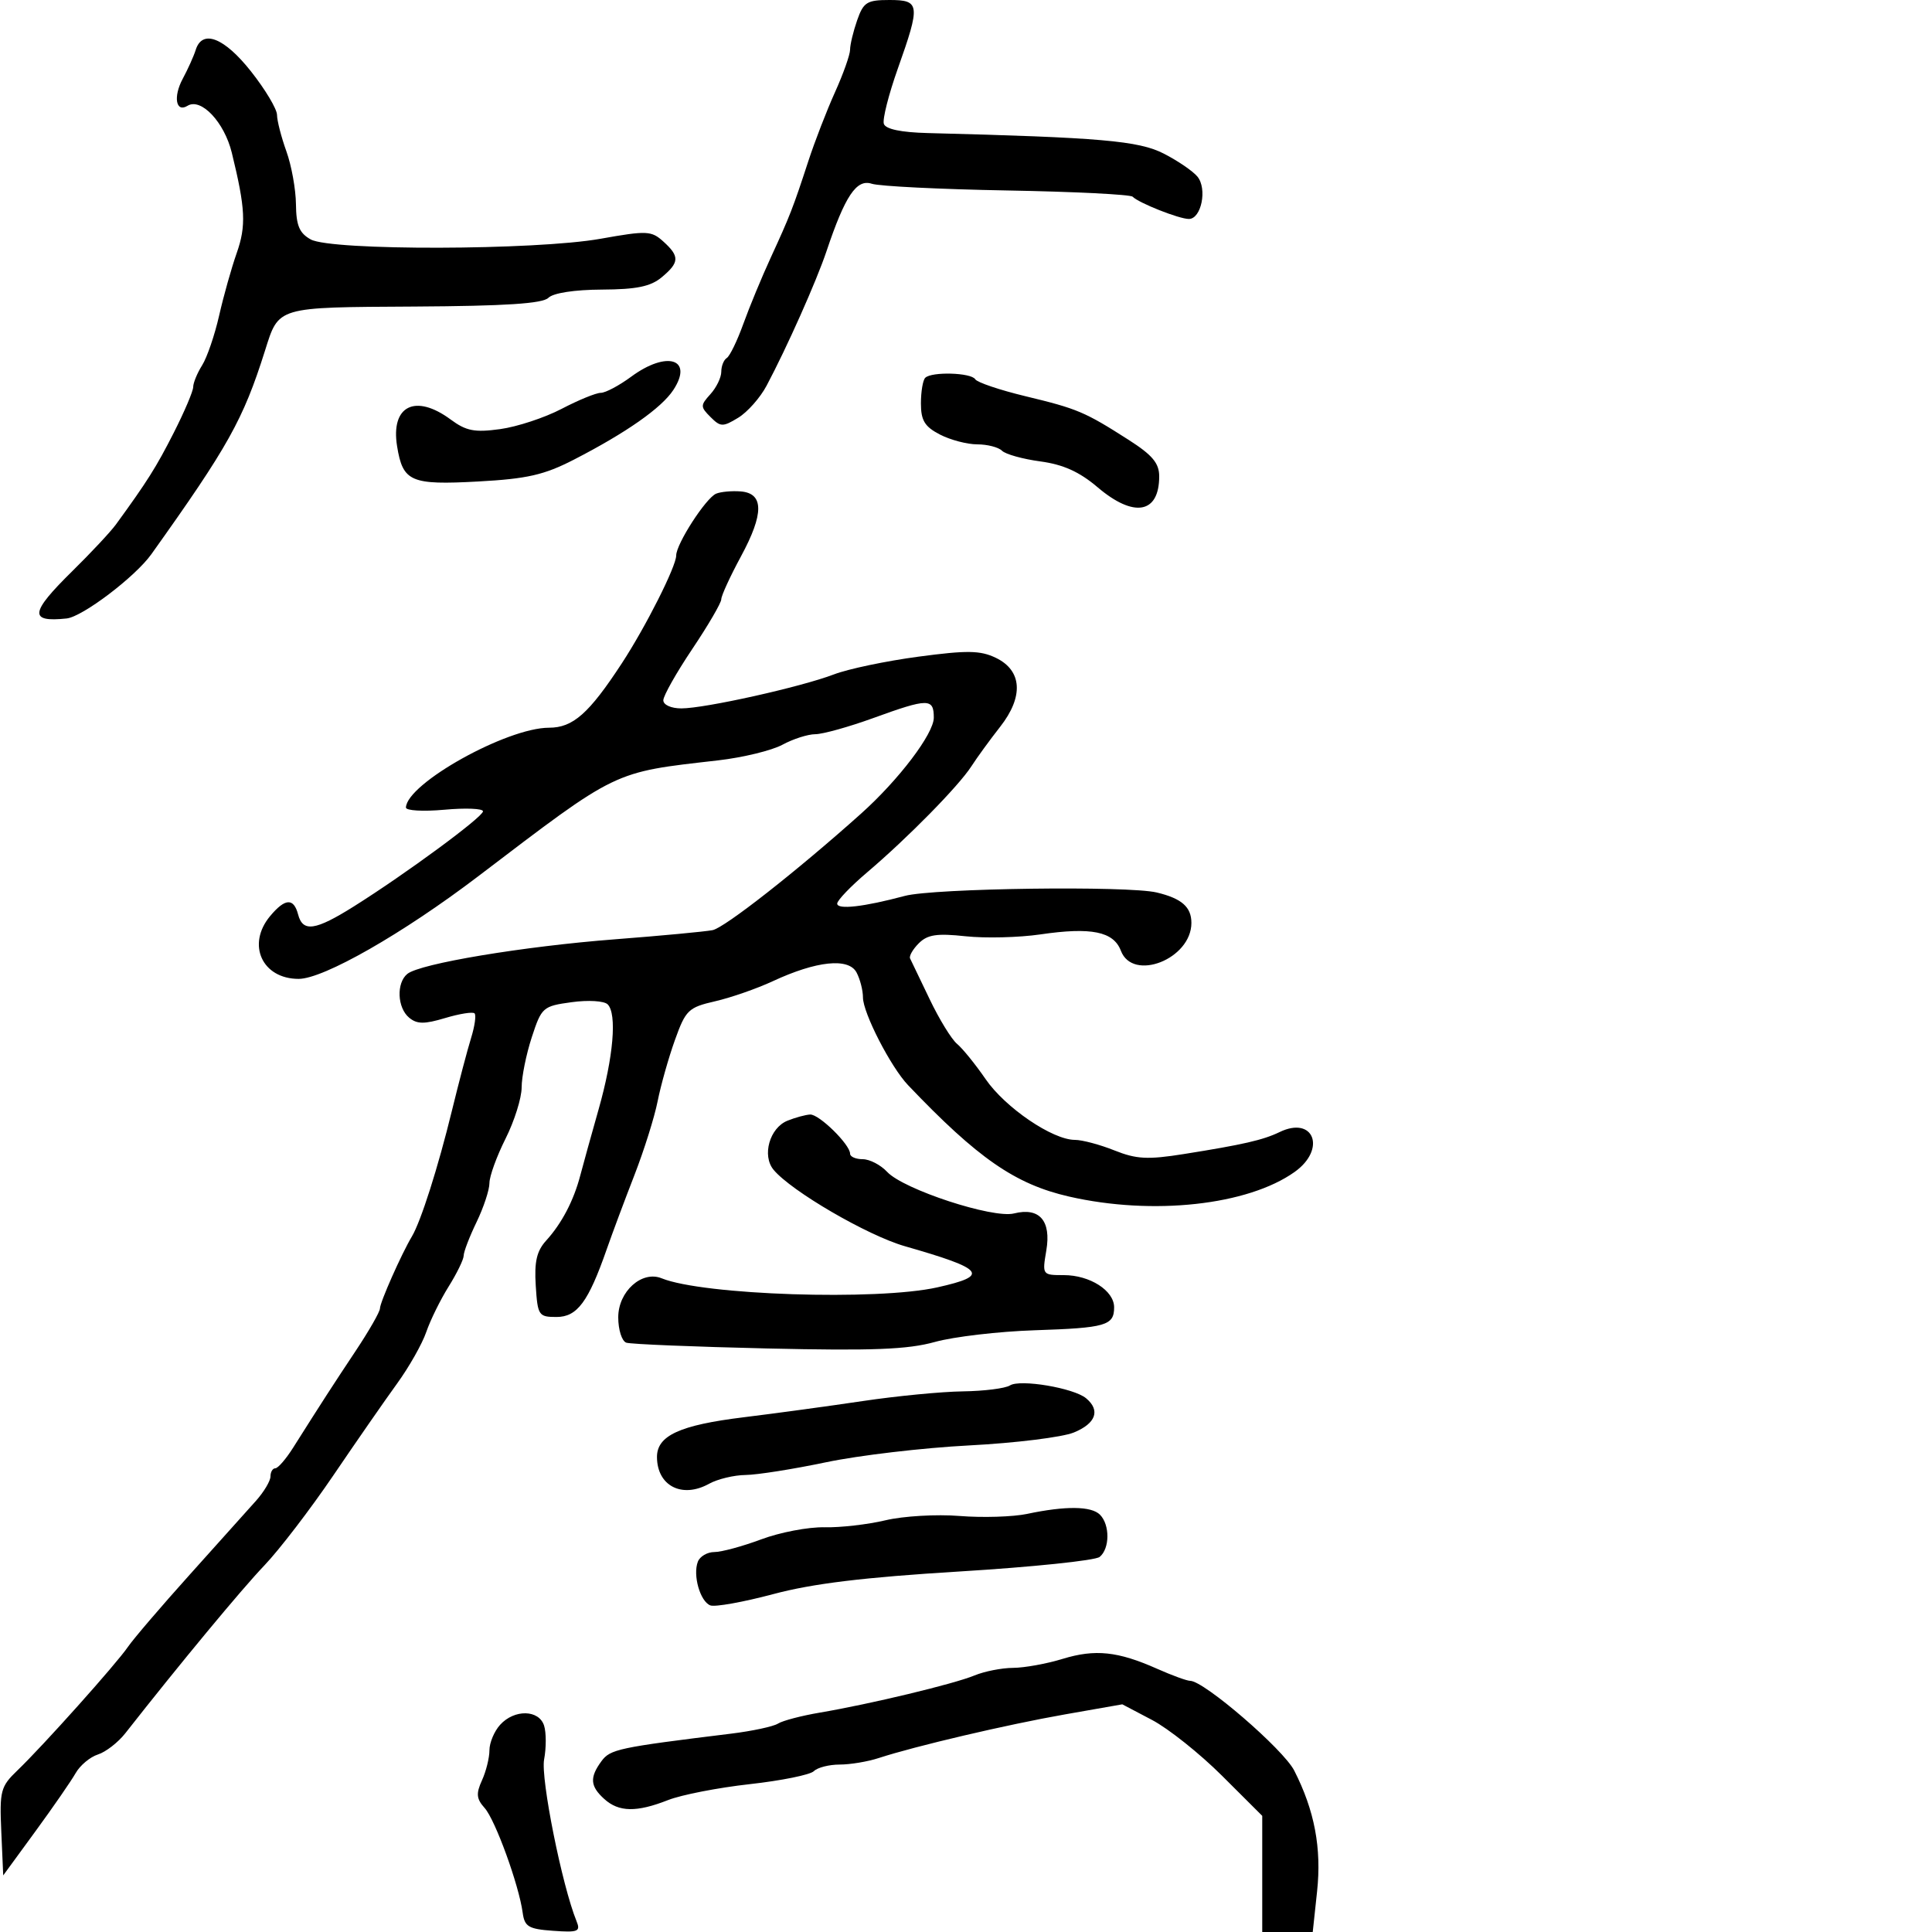 <svg xmlns="http://www.w3.org/2000/svg" width="300" height="300" viewBox="0 0 300 300" version="1.1">
	<path d="M 133.098 3.149 C 132.494 4.881, 132 6.935, 132 7.713 C 132 8.491, 130.947 11.462, 129.660 14.314 C 128.373 17.166, 126.512 21.975, 125.524 25 C 123.141 32.293, 122.653 33.545, 119.682 40 C 118.290 43.025, 116.375 47.652, 115.427 50.283 C 114.479 52.913, 113.320 55.302, 112.852 55.592 C 112.383 55.881, 112 56.844, 112 57.730 C 112 58.617, 111.243 60.179, 110.317 61.202 C 108.739 62.946, 108.740 63.168, 110.328 64.756 C 111.883 66.311, 112.235 66.321, 114.623 64.871 C 116.055 64.003, 118.039 61.764, 119.032 59.896 C 122.183 53.975, 126.779 43.660, 128.342 39 C 131.229 30.397, 133.004 27.752, 135.366 28.532 C 136.540 28.920, 145.993 29.389, 156.374 29.575 C 166.754 29.761, 175.529 30.198, 175.874 30.545 C 176.851 31.530, 183.091 34, 184.603 34 C 186.547 34, 187.493 29.300, 185.929 27.414 C 185.216 26.556, 182.859 24.948, 180.690 23.842 C 176.804 21.859, 170.867 21.344, 144.083 20.662 C 139.911 20.556, 137.518 20.055, 137.243 19.230 C 137.011 18.532, 137.986 14.677, 139.410 10.662 C 142.953 0.679, 142.869 0, 138.098 0 C 134.620 0, 134.076 0.343, 133.098 3.149 M 30.390 7.750 C 30.089 8.713, 29.177 10.738, 28.364 12.252 C 26.869 15.034, 27.318 17.540, 29.113 16.430 C 31.214 15.132, 34.830 18.960, 35.995 23.715 C 38.118 32.385, 38.248 35.058, 36.753 39.303 C 35.940 41.611, 34.713 45.975, 34.027 49 C 33.341 52.025, 32.154 55.497, 31.390 56.715 C 30.625 57.933, 30 59.452, 30 60.091 C 30 60.730, 28.642 63.924, 26.983 67.190 C 24.258 72.552, 22.861 74.768, 18 81.441 C 17.175 82.573, 14.138 85.824, 11.250 88.664 C 4.644 95.162, 4.461 96.655, 10.345 96.036 C 12.808 95.777, 21.001 89.565, 23.500 86.061 C 35.446 69.314, 37.755 65.180, 41.133 54.500 C 43.327 47.563, 42.788 47.723, 64.386 47.600 C 78.496 47.519, 84.257 47.143, 85.156 46.244 C 85.905 45.495, 89.203 44.987, 93.450 44.967 C 98.846 44.941, 101.028 44.493, 102.750 43.056 C 105.516 40.749, 105.558 39.815, 103.002 37.502 C 101.146 35.822, 100.454 35.792, 93.252 37.076 C 83.159 38.875, 51.436 38.948, 48.250 37.179 C 46.484 36.199, 45.991 35.022, 45.956 31.715 C 45.932 29.397, 45.264 25.700, 44.471 23.500 C 43.679 21.300, 43.023 18.753, 43.015 17.840 C 43.007 16.927, 41.190 13.889, 38.977 11.090 C 34.819 5.829, 31.406 4.502, 30.390 7.750 M 98 58.500 C 96.136 59.875, 94.016 61, 93.287 61 C 92.559 61, 89.821 62.120, 87.204 63.489 C 84.586 64.857, 80.292 66.272, 77.663 66.633 C 73.693 67.177, 72.389 66.924, 69.981 65.144 C 64.491 61.085, 60.640 63.007, 61.661 69.297 C 62.556 74.813, 63.770 75.340, 74.266 74.765 C 81.858 74.350, 84.496 73.748, 89.102 71.380 C 97.234 67.199, 102.722 63.354, 104.561 60.547 C 107.729 55.713, 103.547 54.408, 98 58.500 M 143.667 58.667 C 143.300 59.033, 143 60.822, 143 62.641 C 143 65.292, 143.585 66.251, 145.950 67.474 C 147.573 68.313, 150.183 69, 151.750 69 C 153.318 69, 155.046 69.446, 155.590 69.990 C 156.135 70.535, 158.813 71.281, 161.540 71.648 C 165.097 72.126, 167.612 73.261, 170.430 75.658 C 176.069 80.454, 180 79.760, 180 73.968 C 180 71.922, 178.944 70.662, 175.250 68.300 C 168.443 63.948, 167.312 63.470, 159.241 61.527 C 155.249 60.566, 151.735 59.380, 151.432 58.890 C 150.794 57.857, 144.653 57.681, 143.667 58.667 M 111.199 76.657 C 109.612 77.320, 105 84.461, 105 86.256 C 105 87.949, 100.286 97.298, 96.557 103 C 91.454 110.803, 88.969 113, 85.247 113 C 78.696 113, 63.173 121.657, 63.033 125.389 C 63.015 125.878, 65.700 126.033, 69 125.734 C 72.300 125.434, 75 125.545, 75 125.980 C 75 126.855, 63.020 135.677, 54.943 140.750 C 48.959 144.509, 47.019 144.789, 46.290 142 C 45.608 139.393, 44.263 139.470, 41.944 142.250 C 38.268 146.656, 40.697 152, 46.376 152 C 50.242 152, 62.567 144.959, 74.220 136.095 C 96.095 119.453, 95.050 119.958, 111.500 118.071 C 115.350 117.629, 119.850 116.535, 121.500 115.640 C 123.150 114.745, 125.446 114.010, 126.603 114.006 C 127.760 114.003, 131.808 112.875, 135.599 111.500 C 144.142 108.401, 145 108.396, 145 111.439 C 145 113.928, 139.568 121.092, 133.689 126.355 C 123.767 135.239, 112.512 144.069, 110.646 144.433 C 109.466 144.663, 102.650 145.303, 95.500 145.854 C 81.268 146.950, 65.217 149.624, 63.250 151.227 C 61.523 152.634, 61.683 156.492, 63.532 158.026 C 64.754 159.041, 65.886 159.051, 69.129 158.079 C 71.365 157.410, 73.417 157.084, 73.689 157.356 C 73.961 157.628, 73.719 159.346, 73.151 161.175 C 72.582 163.004, 71.239 168.100, 70.165 172.500 C 68.024 181.274, 65.354 189.662, 63.957 192 C 62.337 194.713, 59 202.235, 59 203.175 C 59 203.682, 57.312 206.633, 55.250 209.734 C 51.680 215.102, 50.050 217.624, 45.500 224.823 C 44.400 226.563, 43.163 227.990, 42.750 227.994 C 42.337 227.997, 42 228.567, 42 229.260 C 42 229.953, 40.987 231.655, 39.750 233.043 C 38.512 234.430, 33.874 239.600, 29.442 244.533 C 25.010 249.465, 20.698 254.505, 19.860 255.733 C 18.049 258.386, 6.681 271.091, 2.700 274.913 C 0.093 277.414, -0.080 278.071, 0.200 284.405 L 0.500 291.210 5.500 284.367 C 8.250 280.603, 11.061 276.537, 11.746 275.330 C 12.431 274.124, 13.989 272.821, 15.208 272.434 C 16.427 272.047, 18.341 270.562, 19.462 269.133 C 27.891 258.389, 37.501 246.791, 41.040 243.091 C 43.359 240.665, 48.186 234.365, 51.767 229.091 C 55.347 223.816, 59.799 217.401, 61.660 214.836 C 63.521 212.271, 65.559 208.671, 66.189 206.836 C 66.819 205.001, 68.384 201.821, 69.667 199.770 C 70.950 197.718, 72 195.559, 72 194.972 C 72 194.384, 72.900 192.041, 74 189.764 C 75.100 187.487, 76 184.762, 76 183.707 C 76 182.653, 77.125 179.551, 78.500 176.813 C 79.875 174.076, 81 170.495, 81 168.856 C 81 167.217, 81.708 163.710, 82.574 161.064 C 84.097 156.406, 84.296 156.231, 88.767 155.619 C 91.350 155.264, 93.814 155.414, 94.358 155.958 C 95.831 157.431, 95.252 164.149, 92.956 172.242 C 91.824 176.234, 90.541 180.861, 90.105 182.524 C 89.078 186.443, 87.231 189.971, 84.815 192.628 C 83.339 194.252, 82.954 195.910, 83.190 199.628 C 83.485 204.272, 83.636 204.500, 86.414 204.500 C 89.623 204.500, 91.357 202.163, 94.206 194 C 95.070 191.525, 97.003 186.350, 98.501 182.500 C 100 178.650, 101.627 173.475, 102.117 171 C 102.607 168.525, 103.815 164.250, 104.801 161.500 C 106.473 156.835, 106.892 156.431, 111.047 155.477 C 113.496 154.914, 117.525 153.511, 120 152.360 C 126.778 149.207, 131.761 148.685, 132.999 150.997 C 133.549 152.026, 134 153.774, 134 154.881 C 134 157.283, 138.318 165.684, 141 168.500 C 151.823 179.862, 157.640 183.888, 166 185.801 C 178.987 188.772, 193.751 187.161, 201.030 181.979 C 205.998 178.441, 204.013 173.209, 198.683 175.792 C 196.141 177.023, 193.026 177.738, 183.810 179.202 C 178.204 180.093, 176.459 180.001, 173.040 178.633 C 170.796 177.735, 168.036 177, 166.908 177 C 163.447 177, 156.098 172.003, 153.055 167.580 C 151.468 165.273, 149.466 162.802, 148.607 162.089 C 147.749 161.376, 145.833 158.252, 144.351 155.147 C 142.870 152.041, 141.505 149.199, 141.319 148.831 C 141.134 148.462, 141.742 147.401, 142.671 146.472 C 144.021 145.122, 145.479 144.903, 149.930 145.382 C 152.994 145.711, 158.228 145.581, 161.561 145.093 C 169.454 143.937, 172.913 144.640, 174.050 147.631 C 175.902 152.502, 185 148.910, 185 143.308 C 185 140.837, 183.493 139.513, 179.625 138.587 C 175.137 137.513, 144.961 137.919, 140.500 139.115 C 134.128 140.821, 130 141.292, 130 140.311 C 130 139.812, 132.095 137.626, 134.656 135.452 C 140.925 130.130, 148.855 122.064, 150.830 119 C 151.716 117.625, 153.727 114.863, 155.298 112.862 C 158.988 108.162, 158.726 104.100, 154.605 102.133 C 152.203 100.987, 150.158 100.959, 142.605 101.968 C 137.597 102.637, 131.700 103.874, 129.500 104.717 C 124.400 106.670, 109.463 110, 105.801 110 C 104.214 110, 103 109.453, 103 108.739 C 103 108.046, 105.025 104.460, 107.500 100.771 C 109.975 97.081, 112 93.609, 112 93.054 C 112 92.499, 113.374 89.505, 115.054 86.401 C 118.649 79.756, 118.632 76.587, 115 76.307 C 113.625 76.201, 111.915 76.359, 111.199 76.657 M 122.280 174.020 C 119.507 175.136, 118.288 179.437, 120.120 181.644 C 122.871 184.959, 134.701 191.846, 140.500 193.509 C 152.960 197.082, 153.740 198.068, 145.555 199.900 C 136.191 201.996, 109.182 201.109, 102.742 198.494 C 99.666 197.245, 96 200.540, 96 204.554 C 96 206.484, 96.563 208.255, 97.250 208.490 C 97.938 208.724, 107.800 209.129, 119.167 209.390 C 135.509 209.764, 140.949 209.552, 145.167 208.379 C 148.100 207.563, 155.072 206.746, 160.659 206.563 C 171.716 206.201, 173 205.830, 173 202.998 C 173 200.407, 169.238 198, 165.190 198 C 161.842 198, 161.828 197.979, 162.471 194.171 C 163.253 189.546, 161.404 187.431, 157.448 188.424 C 154.176 189.245, 140.297 184.695, 137.757 181.970 C 136.748 180.886, 135.040 180, 133.961 180 C 132.882 180, 132 179.616, 132 179.146 C 132 177.719, 127.184 172.996, 125.798 173.063 C 125.084 173.098, 123.501 173.529, 122.280 174.020 M 156.827 215.128 C 156.097 215.591, 152.800 216.006, 149.500 216.051 C 146.200 216.096, 139.225 216.771, 134 217.550 C 128.775 218.329, 120.450 219.463, 115.500 220.070 C 105.543 221.290, 101.992 222.923, 102.015 226.273 C 102.046 230.740, 105.918 232.718, 110.098 230.402 C 111.419 229.670, 113.970 229.055, 115.767 229.035 C 117.565 229.016, 123.190 228.126, 128.267 227.059 C 133.345 225.991, 143.350 224.814, 150.500 224.444 C 157.650 224.074, 164.963 223.170, 166.750 222.436 C 170.179 221.029, 170.903 218.994, 168.643 217.119 C 166.721 215.524, 158.411 214.124, 156.827 215.128 M 159.500 235.075 C 157.300 235.540, 152.575 235.686, 149 235.399 C 145.425 235.112, 140.250 235.414, 137.500 236.069 C 134.750 236.724, 130.475 237.213, 128 237.156 C 125.525 237.099, 121.121 237.940, 118.212 239.026 C 115.304 240.112, 112.028 241, 110.931 241 C 109.834 241, 108.678 241.676, 108.361 242.502 C 107.555 244.601, 108.721 248.679, 110.299 249.285 C 111.023 249.562, 115.424 248.773, 120.079 247.530 C 126.232 245.887, 134.132 244.928, 149.021 244.018 C 160.285 243.329, 170.063 242.313, 170.750 241.760 C 172.338 240.483, 172.366 236.766, 170.800 235.200 C 169.457 233.857, 165.475 233.813, 159.500 235.075 M 165 257.591 C 162.525 258.349, 159.067 258.976, 157.315 258.985 C 155.563 258.993, 152.863 259.524, 151.315 260.165 C 148.132 261.483, 135.110 264.611, 127.306 265.933 C 124.450 266.416, 121.525 267.185, 120.806 267.640 C 120.088 268.095, 116.800 268.799, 113.500 269.204 C 96.003 271.352, 94.752 271.619, 93.384 273.489 C 91.537 276.015, 91.639 277.364, 93.829 279.345 C 96.090 281.392, 98.843 281.439, 103.730 279.517 C 105.803 278.701, 111.516 277.588, 116.425 277.042 C 121.334 276.496, 125.811 275.589, 126.375 275.025 C 126.939 274.461, 128.741 274, 130.379 274 C 132.017 274, 134.740 273.547, 136.429 272.993 C 142.069 271.145, 156.402 267.786, 165.385 266.208 L 174.271 264.647 178.885 267.073 C 181.423 268.408, 186.313 272.304, 189.750 275.731 L 196 281.963 196 290.981 L 196 300 199.920 300 L 203.841 300 204.515 293.707 C 205.234 286.990, 204.125 281.125, 200.963 274.927 C 199.282 271.633, 186.952 261, 184.813 261 C 184.306 261, 182.002 260.161, 179.695 259.135 C 173.570 256.412, 170.055 256.043, 165 257.591 M 77.655 267.829 C 76.745 268.835, 76 270.613, 76 271.782 C 76 272.950, 75.479 275.050, 74.841 276.449 C 73.900 278.515, 73.977 279.321, 75.255 280.746 C 76.902 282.582, 80.580 292.704, 81.161 297 C 81.456 299.176, 82.068 299.541, 85.882 299.814 C 89.777 300.093, 90.181 299.927, 89.522 298.314 C 87.277 292.816, 83.936 276.154, 84.489 273.210 C 84.829 271.396, 84.828 269.032, 84.486 267.956 C 83.693 265.458, 79.865 265.387, 77.655 267.829" stroke="none" fill="black" fill-rule="evenodd"/>
</svg>